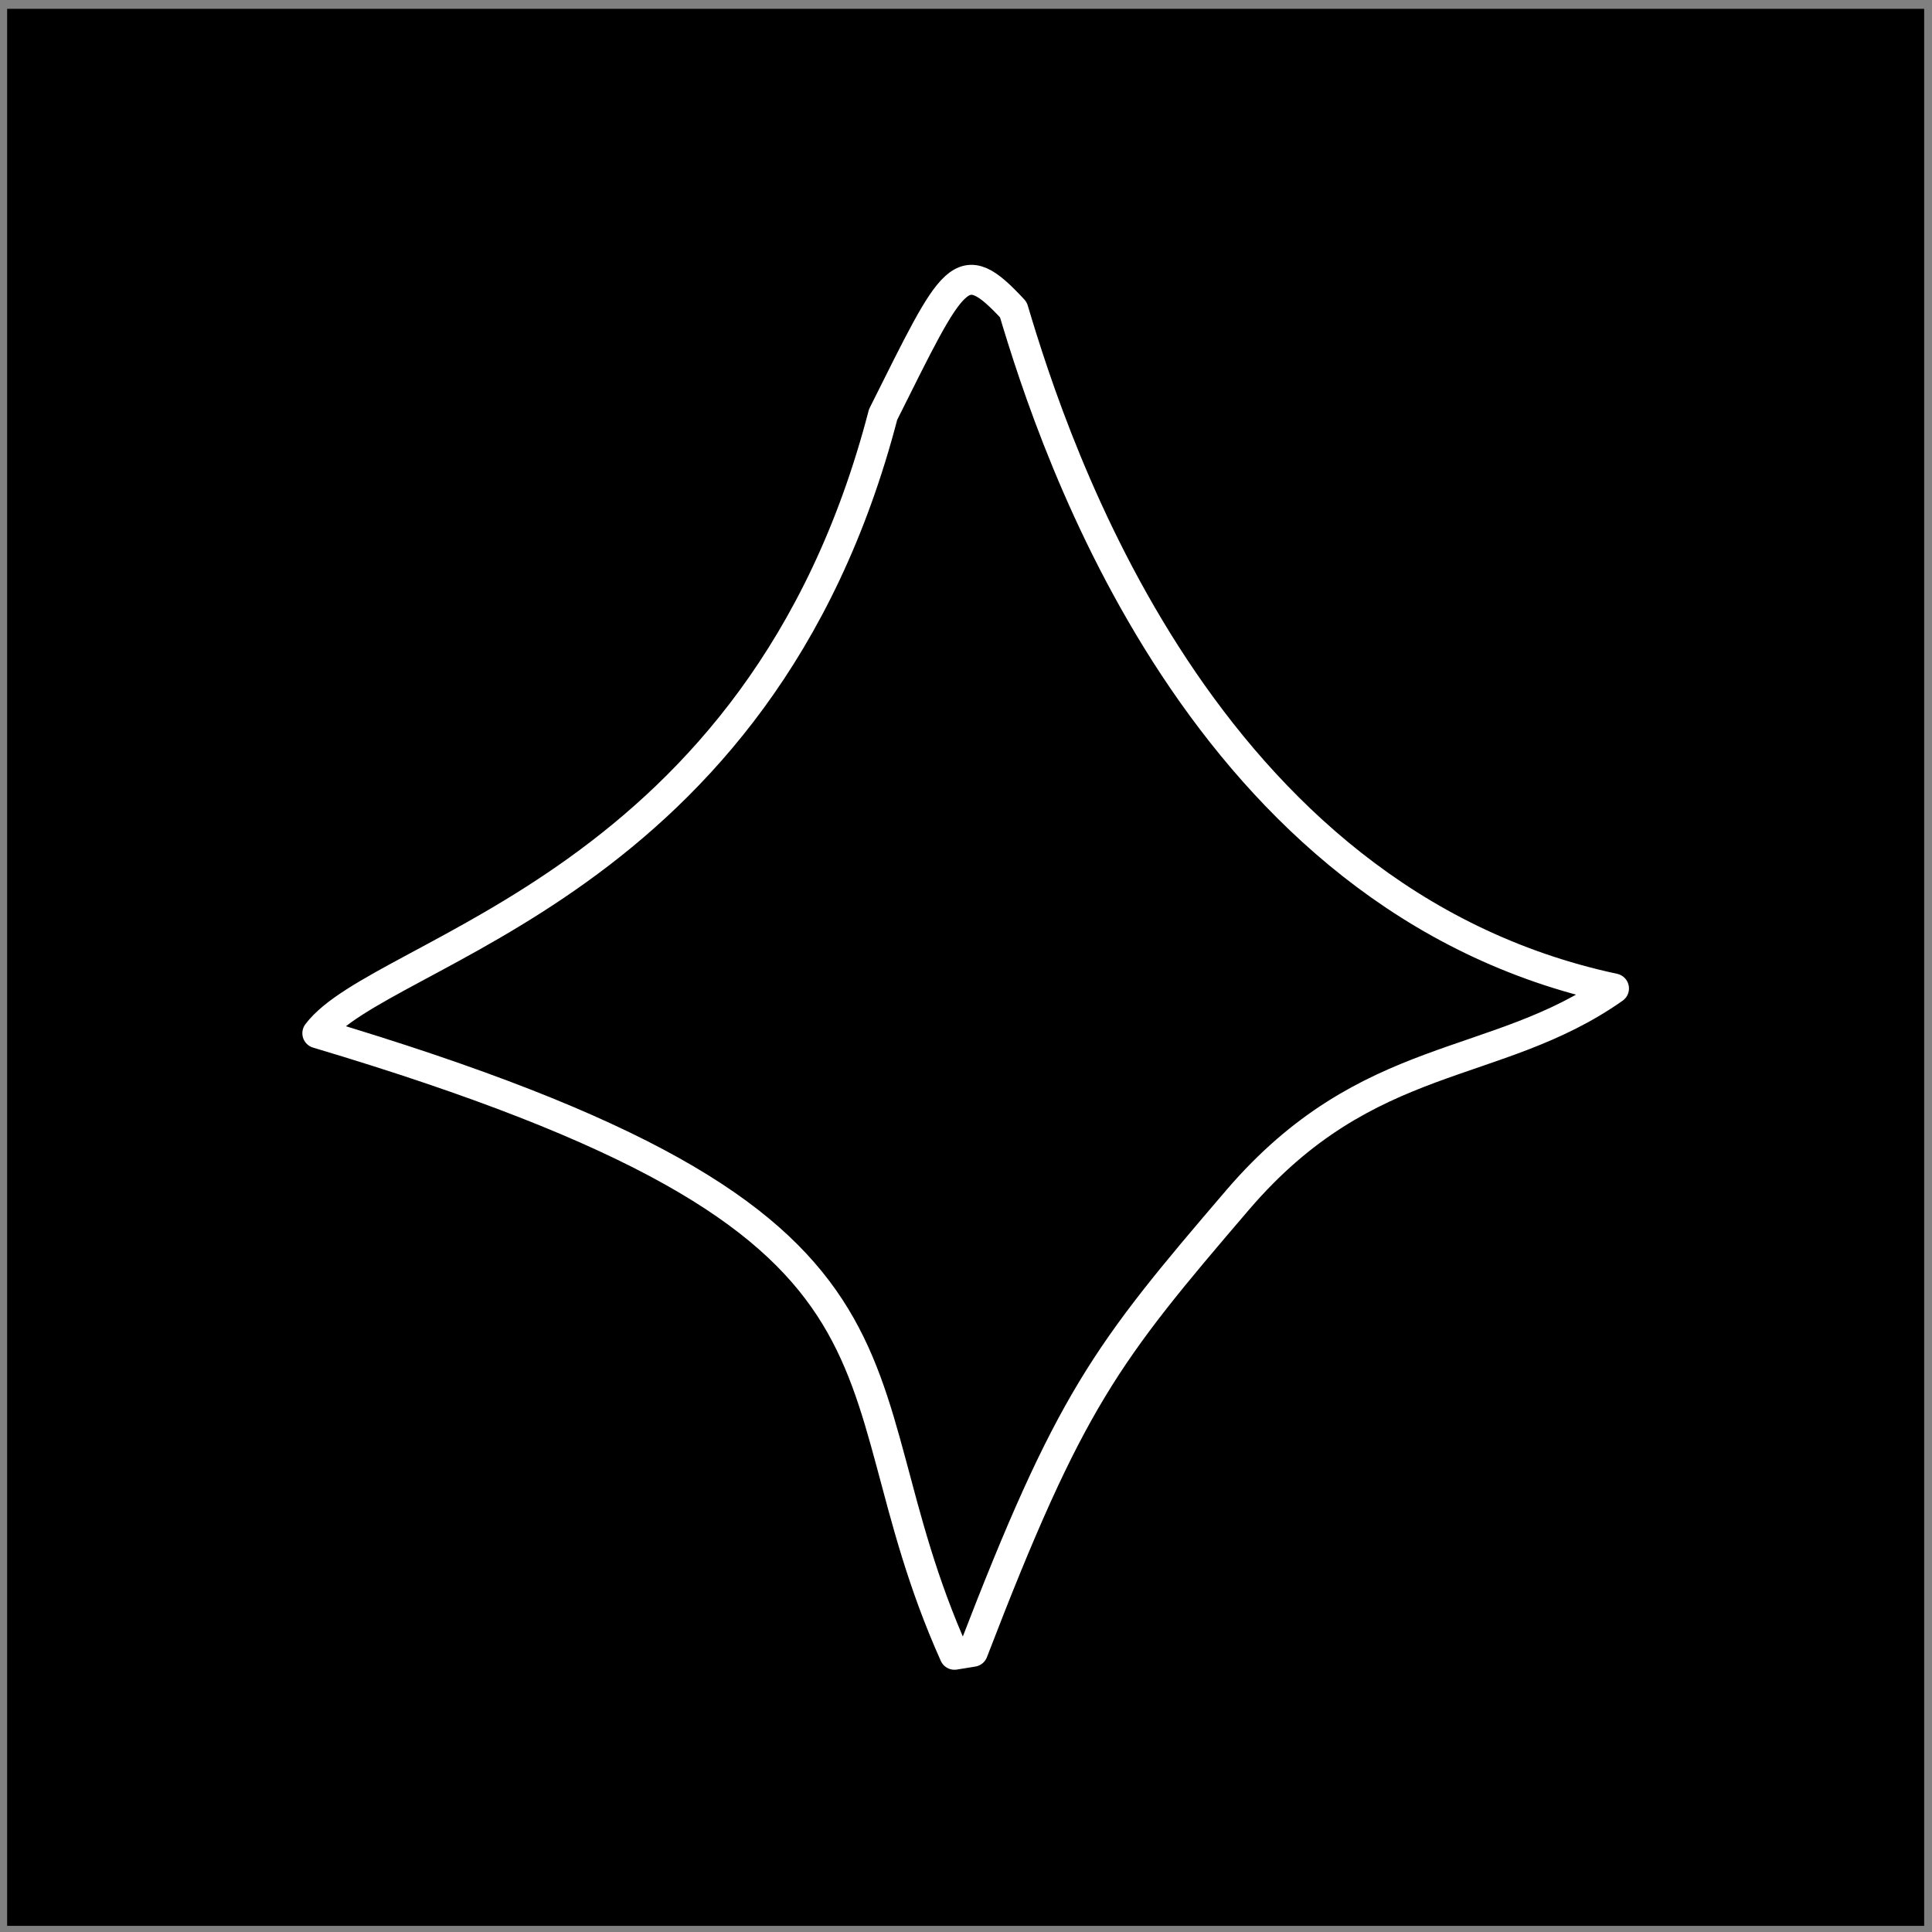 <?xml version="1.0" encoding="UTF-8" standalone="no"?>
<!DOCTYPE svg PUBLIC "-//W3C//DTD SVG 1.1//EN" "http://www.w3.org/Graphics/SVG/1.1/DTD/svg11.dtd">
<svg width="100%" height="100%" viewBox="0 0 129 129" version="1.1" xmlns="http://www.w3.org/2000/svg" xmlns:xlink="http://www.w3.org/1999/xlink" xml:space="preserve" xmlns:serif="http://www.serif.com/" style="fill-rule:evenodd;clip-rule:evenodd;stroke-linecap:round;stroke-linejoin:round;stroke-miterlimit:1.5;">
    <rect x="0" y="0" width="129" height="129" fill="#808080" stroke="none"/>
    <g transform="matrix(1,0,0,1,0,-3498)">
        <g id="gemini" transform="matrix(1,0,0,1,0.477,3498.59)">
            <rect x="0" y="0" width="128" height="128"/>
            <g transform="matrix(1,0,0,1,1.512,-3495.65)">
                <path d="M56.975,3522.74C48.748,3554.38 23.446,3558.4 19.199,3564.05C62.398,3576.94 53.051,3586.16 61.741,3605.55L62.975,3605.35C69.445,3588.52 71.861,3585.44 80.649,3575.18C89.348,3565.03 97.864,3566.63 105.778,3561.06C78.264,3555.17 68.413,3524.94 65.674,3515.74C62.149,3511.93 61.743,3513.21 56.975,3522.74Z" style="fill:none;stroke:white;stroke-width:2px;"/>
            </g>
        </g>
    </g>
</svg>
